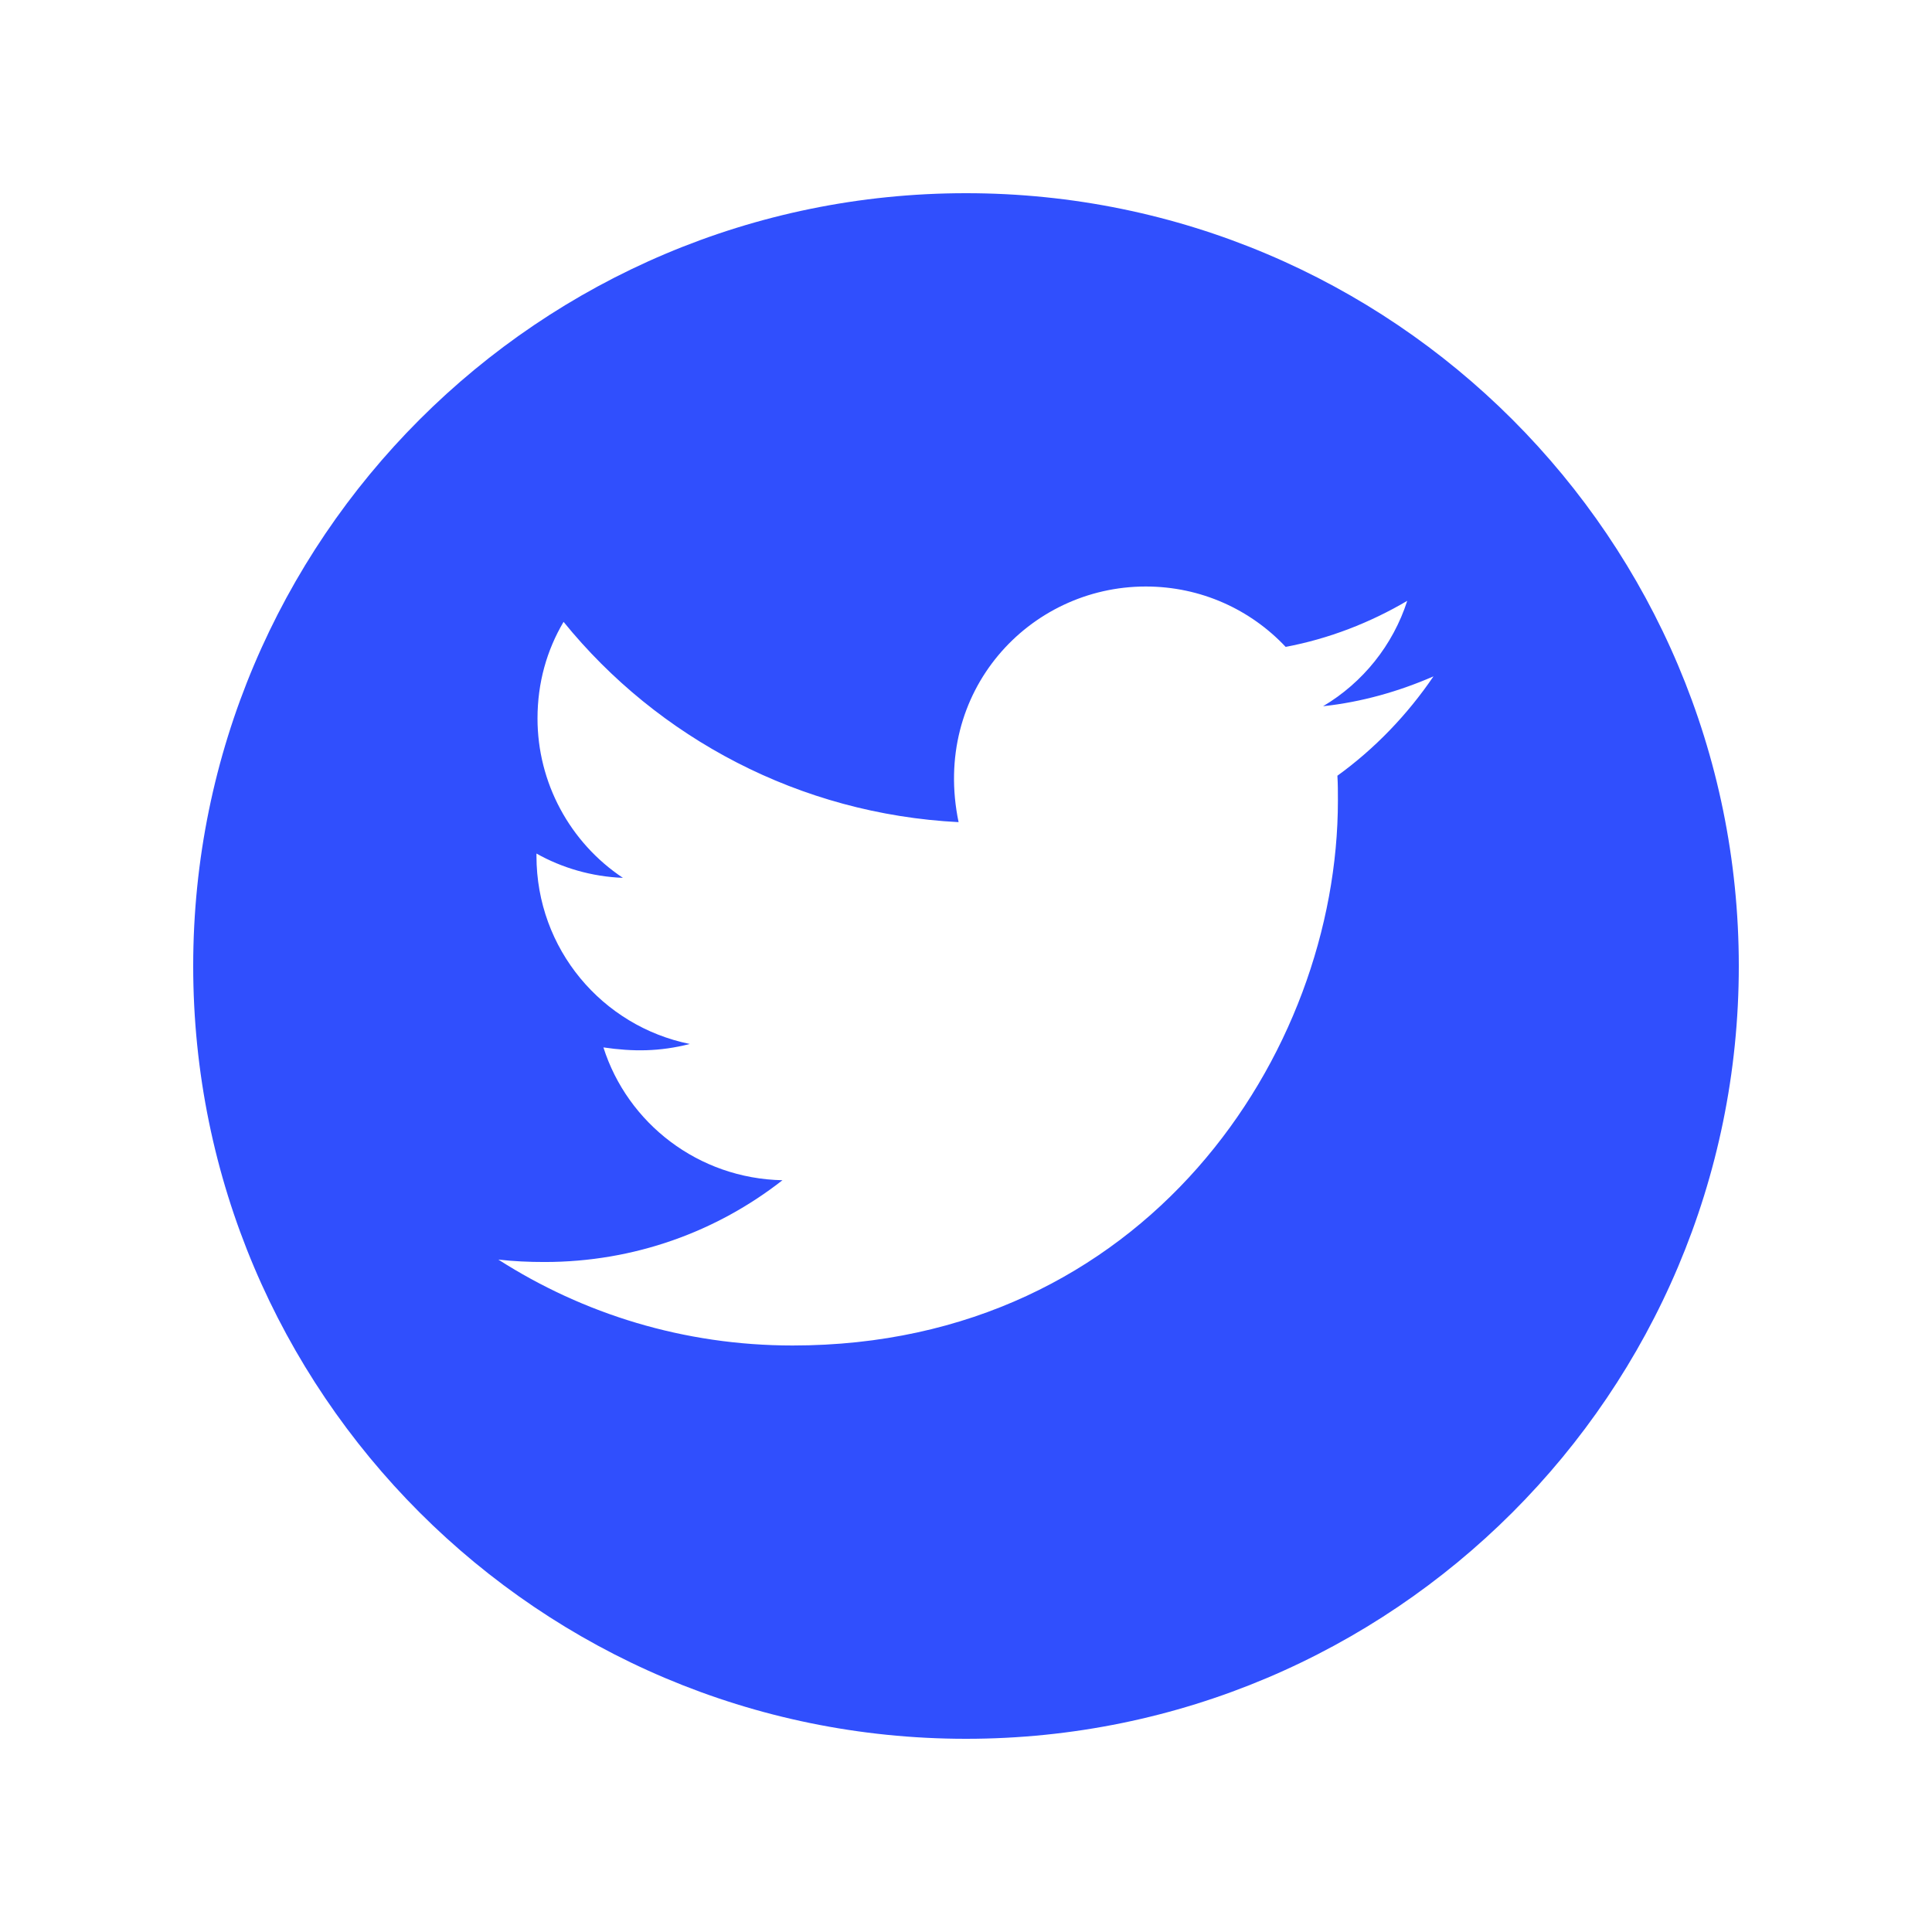 <svg width="80" height="80" viewBox="0 0 80 80" fill="none" xmlns="http://www.w3.org/2000/svg">
<path d="M40 8C22.329 8 8 22.329 8 40C8 57.671 22.329 72 40 72C57.671 72 72 57.671 72 40C72 22.329 57.671 8 40 8ZM55.379 32.121C55.4 32.457 55.4 32.807 55.4 33.15C55.4 43.636 47.414 55.714 32.821 55.714C28.321 55.714 24.15 54.407 20.636 52.157C21.279 52.229 21.893 52.257 22.55 52.257C26.264 52.257 29.679 51 32.4 48.871C28.914 48.8 25.986 46.514 24.986 43.371C26.207 43.55 27.307 43.55 28.564 43.229C24.936 42.493 22.214 39.3 22.214 35.443V35.343C23.264 35.936 24.5 36.3 25.793 36.35C23.586 34.879 22.257 32.4 22.257 29.75C22.257 28.271 22.643 26.921 23.336 25.75C27.243 30.564 33.114 33.707 39.693 34.043C38.571 28.65 42.6 24.286 47.443 24.286C49.729 24.286 51.786 25.243 53.236 26.786C55.029 26.45 56.743 25.779 58.271 24.879C57.679 26.714 56.436 28.264 54.786 29.243C56.386 29.071 57.929 28.629 59.357 28.007C58.279 29.593 56.929 31 55.379 32.121Z" fill="#304FFD"/>
</svg>
